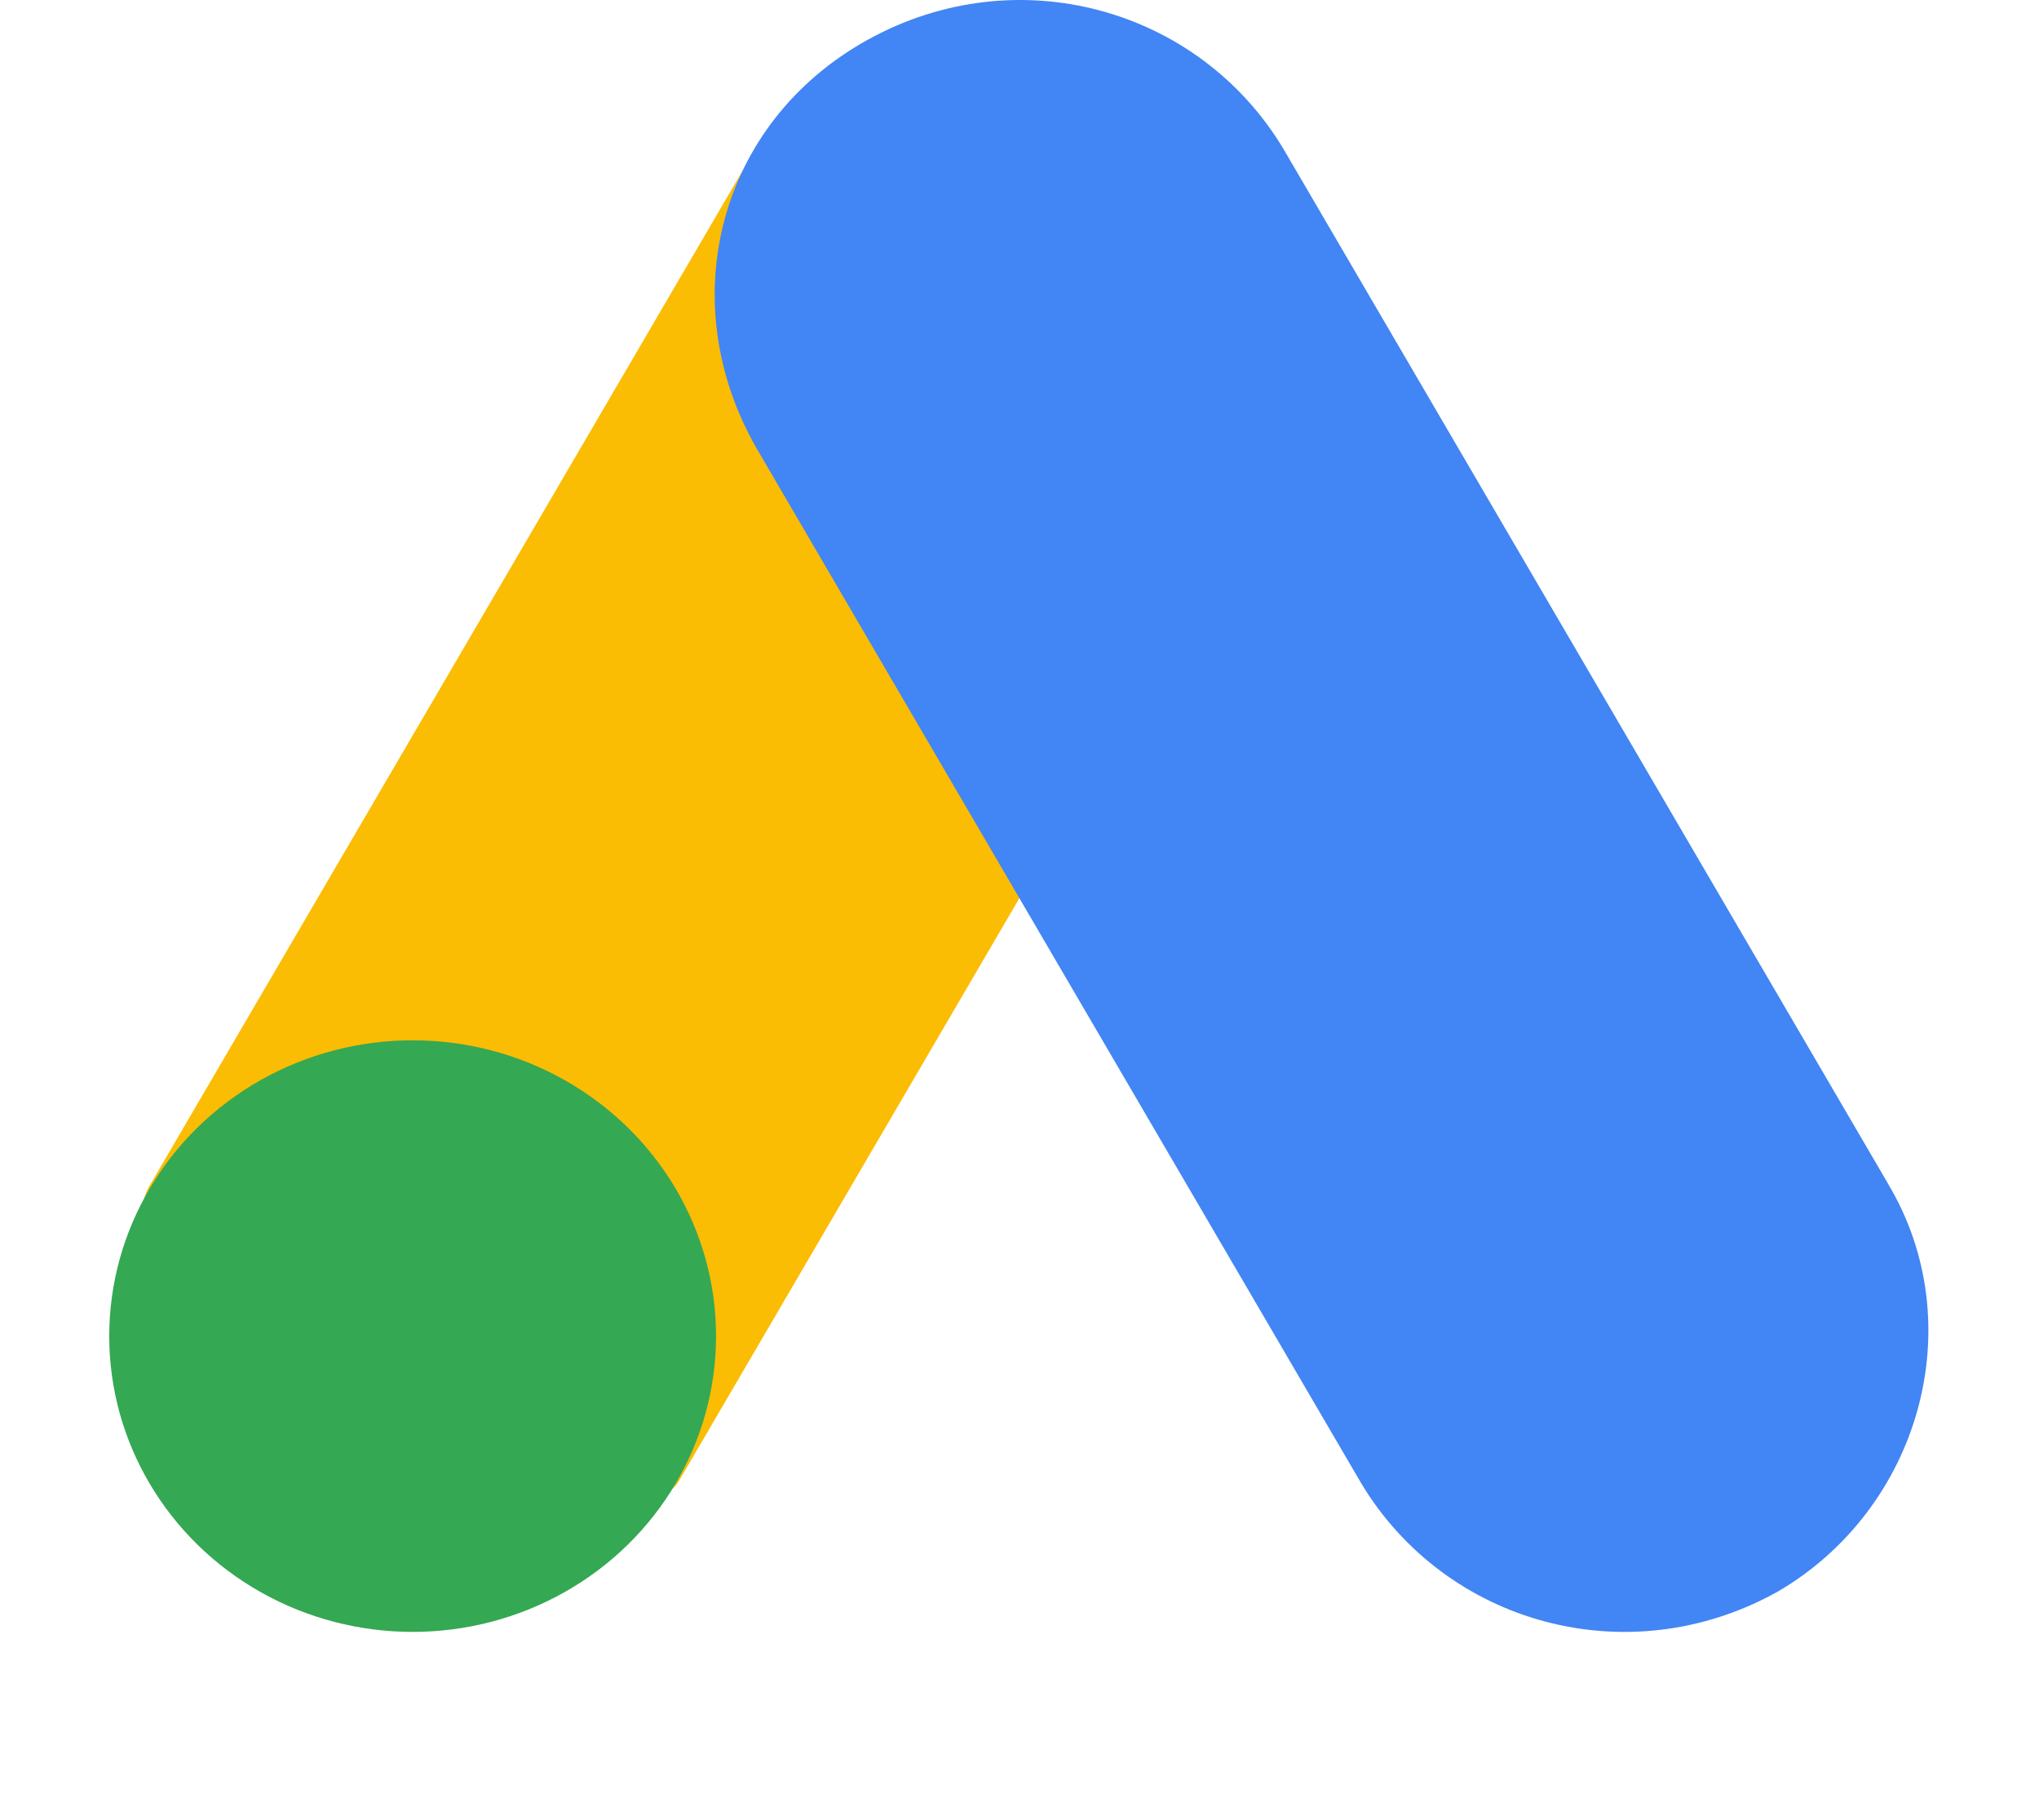 <svg xmlns="http://www.w3.org/2000/svg" width="1.12em" height="1em" viewBox="0 0 256 256">
    <path fill="#FBBC04" d="M5.888 166.405L90.88 20.9c10.796 6.356 65.236 36.484 74.028 42.214L79.916 208.627c-9.295 12.28-85.804-23.587-74.028-42.23z"/>
    <path fill="#4285F4" d="M250.084 166.402L165.092 20.906C153.21 1.132 127.62-6.054 106.601 5.625S79.182 42.462 91.064 63.119l84.992 145.514c11.882 19.765 37.473 26.95 58.492 15.272c20.1-11.68 27.418-37.73 15.536-57.486z"/>
    <ellipse cx="42.664" cy="187.924" fill="#34A853" rx="42.664" ry="41.604"/>
</svg>